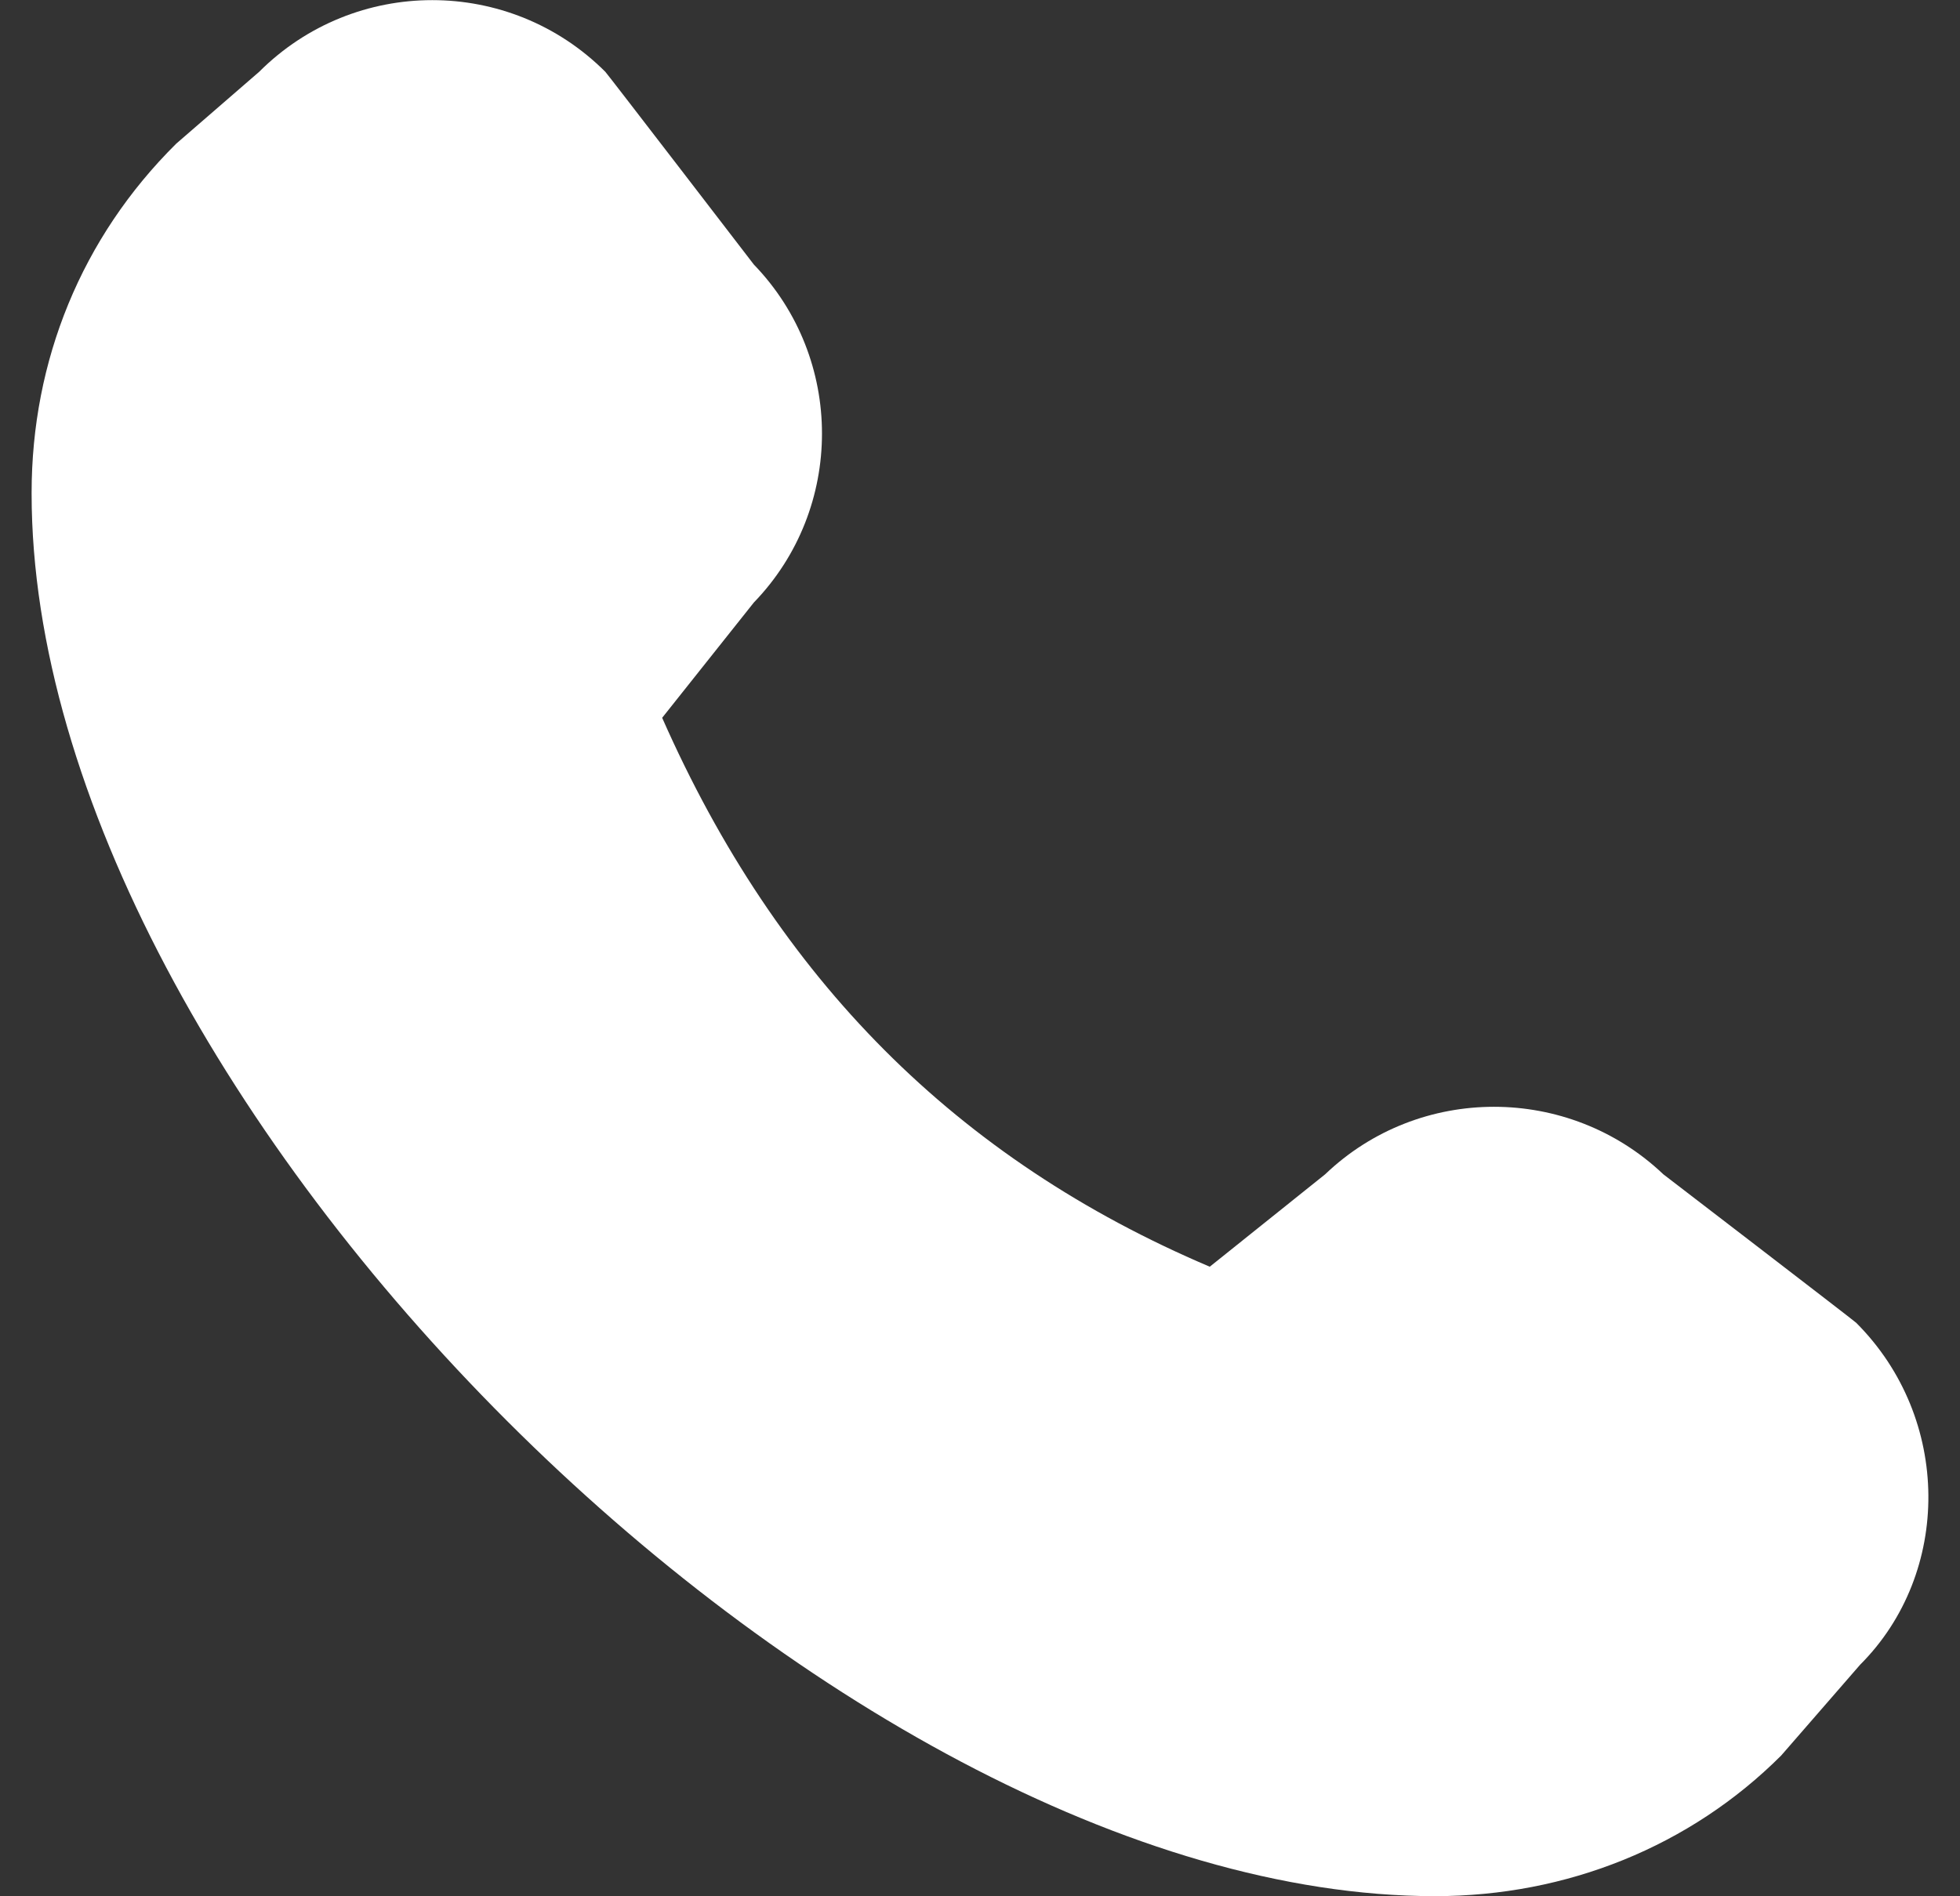 <svg width="31" height="30" viewBox="0 0 31 30" fill="none" xmlns="http://www.w3.org/2000/svg">
<rect x="0" y="0" width="31" height="30" fill="#333333" stroke="none"/>
<path d="M0.5 7.808C0.5 17.354 13.161 29.998 22.696 29.998C24.784 29.998 26.733 29.21 28.171 27.774L29.42 26.337C30.87 24.887 30.87 22.439 29.358 20.927C29.32 20.889 26.308 18.578 26.308 18.578C24.809 17.154 22.447 17.154 20.959 18.578L19.134 20.04C15.135 18.341 12.298 15.492 10.473 11.356L11.923 9.532C13.36 8.046 13.36 5.672 11.923 4.185C11.923 4.185 9.611 1.174 9.574 1.136C8.061 -0.376 5.612 -0.376 4.099 1.136L2.787 2.273C1.287 3.76 0.5 5.709 0.5 7.796V7.808Z" fill="white"/>
</svg>
